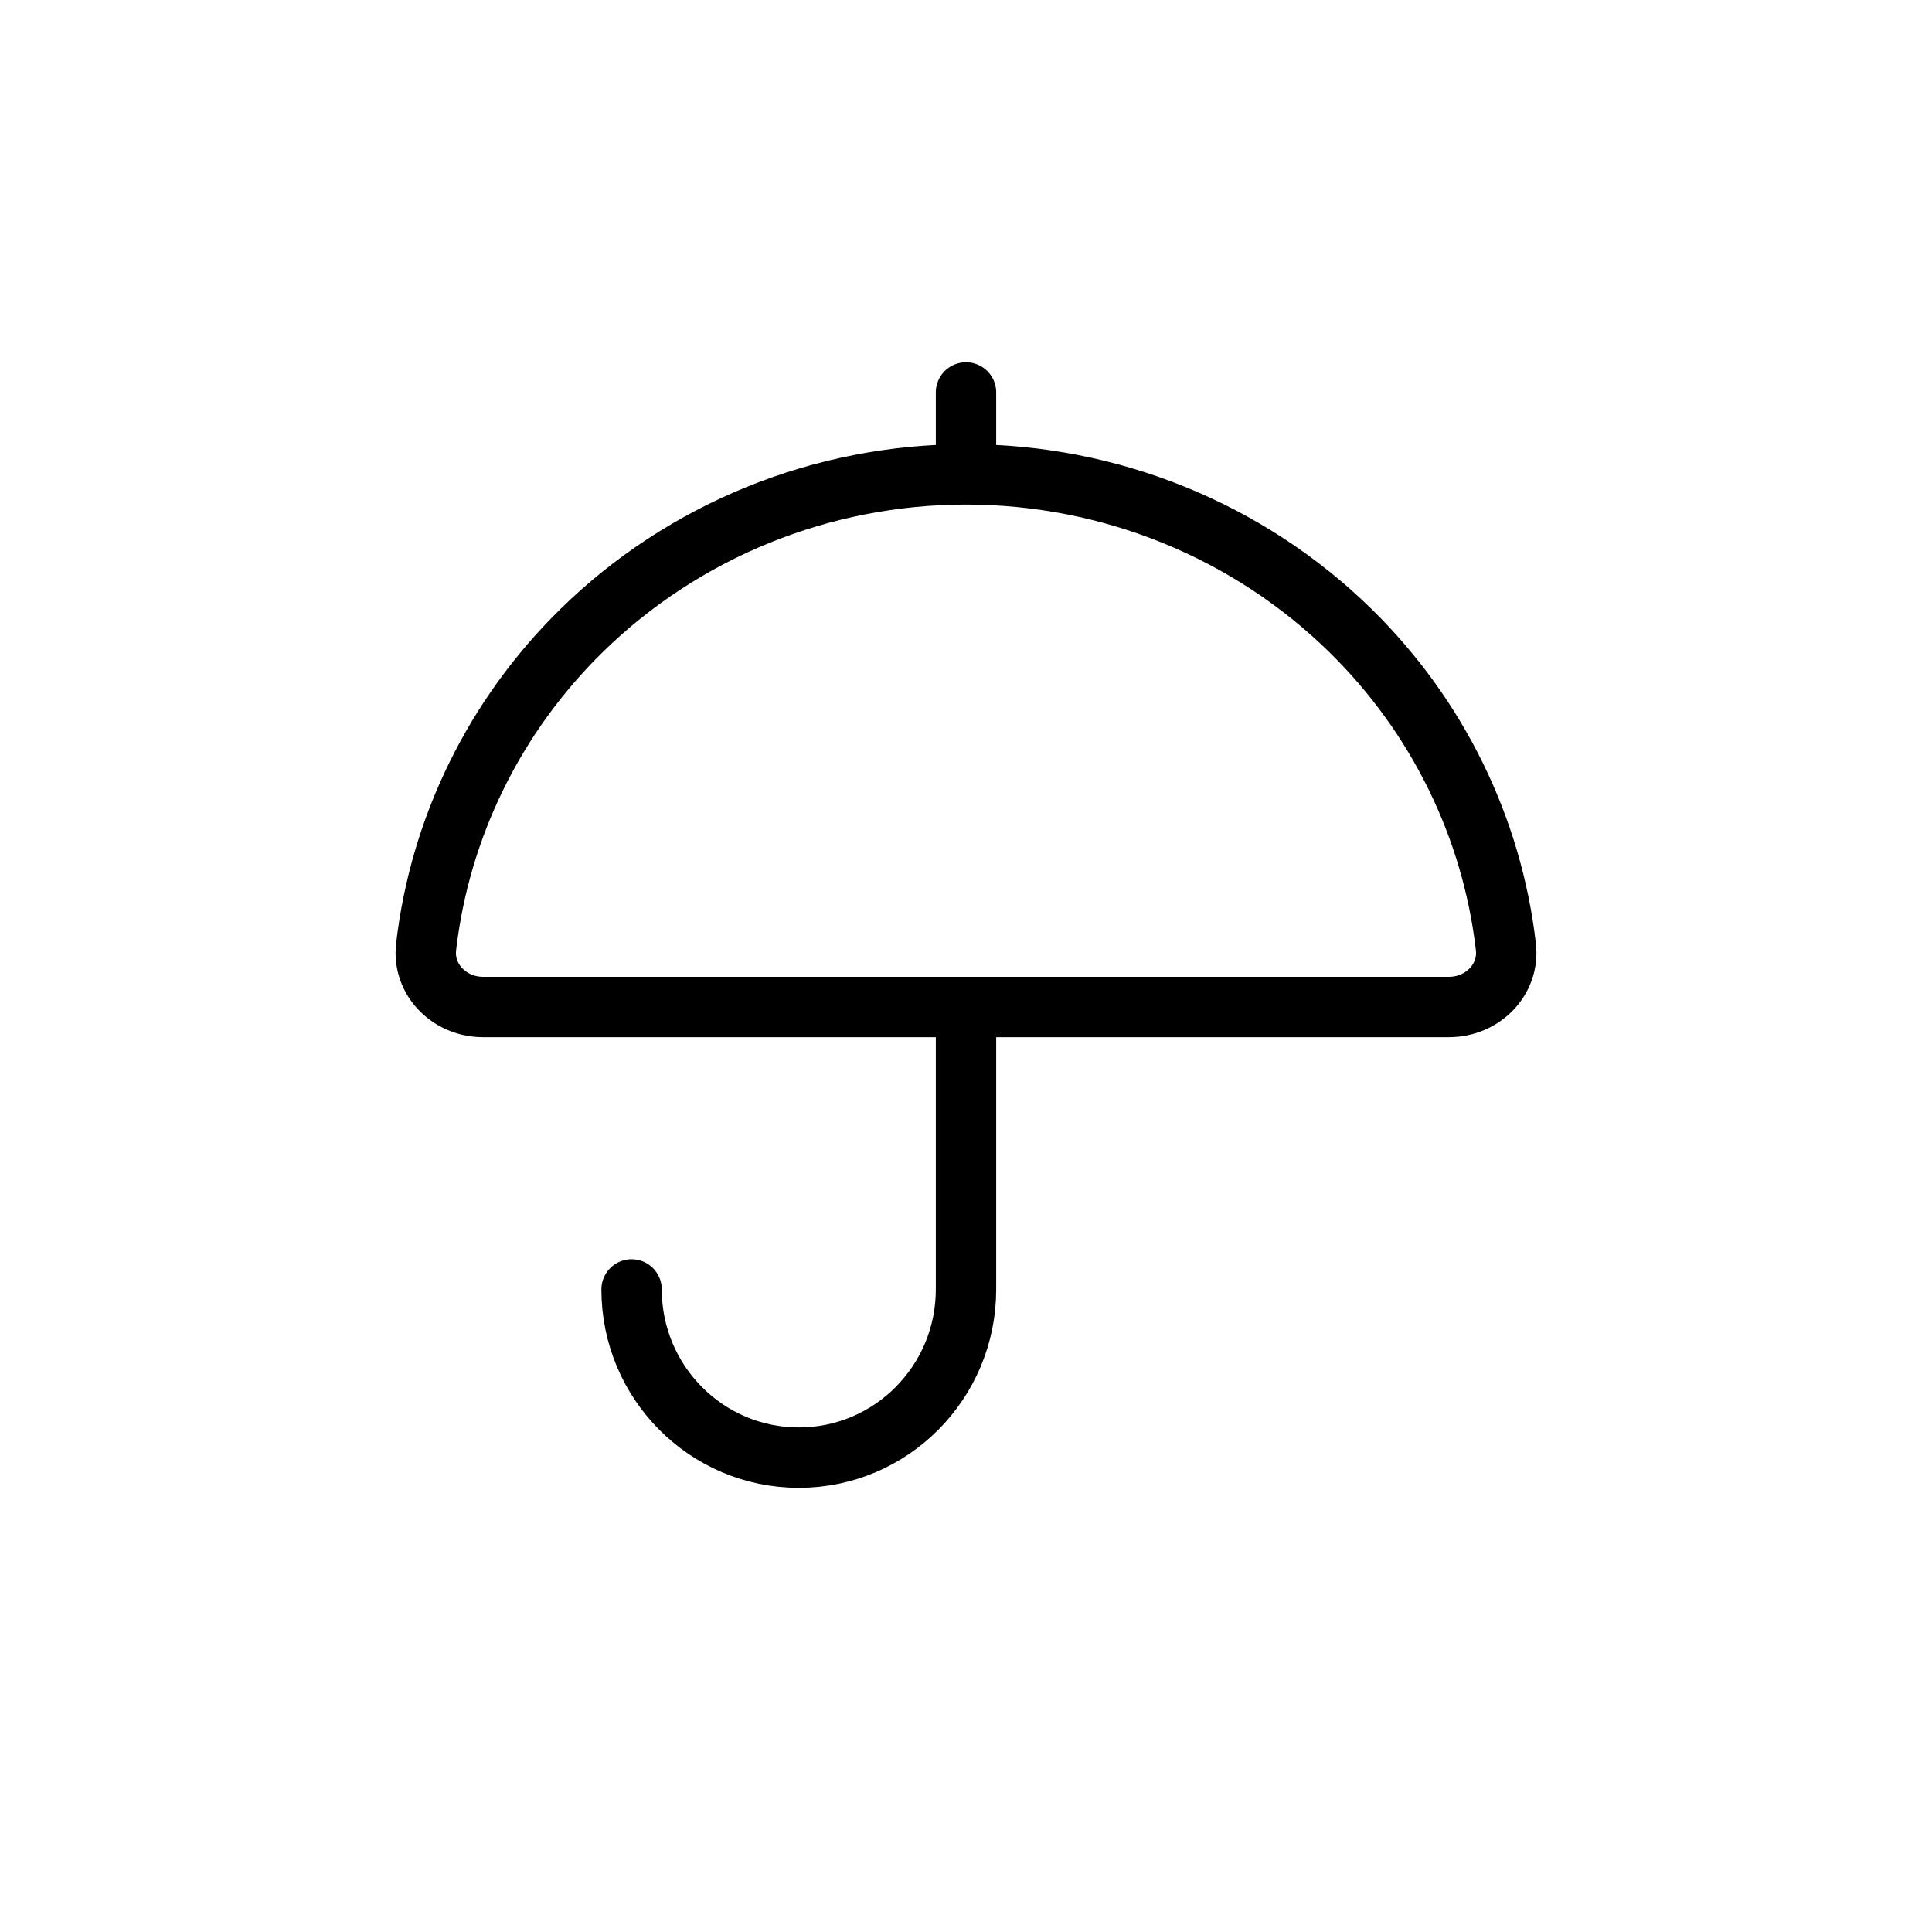 <svg width="32" height="32" viewBox="0 0 32 32" fill="none" xmlns="http://www.w3.org/2000/svg">
<path d="M16 7.857C18.387 7.857 20.676 8.787 22.364 10.441C23.81 11.858 24.713 13.708 24.942 15.681C25.006 16.229 24.552 16.679 24 16.679H16M16 7.857C13.613 7.857 11.324 8.787 9.636 10.441C8.19 11.858 7.287 13.708 7.058 15.681C6.994 16.229 7.448 16.679 8 16.679L16 16.679M16 7.857L16 6.5M16 16.679L16 21.357C16 22.896 14.76 24.143 13.231 24.143C11.701 24.143 10.461 22.896 10.461 21.357" stroke="currentColor" stroke-linecap="round"/>
</svg>
